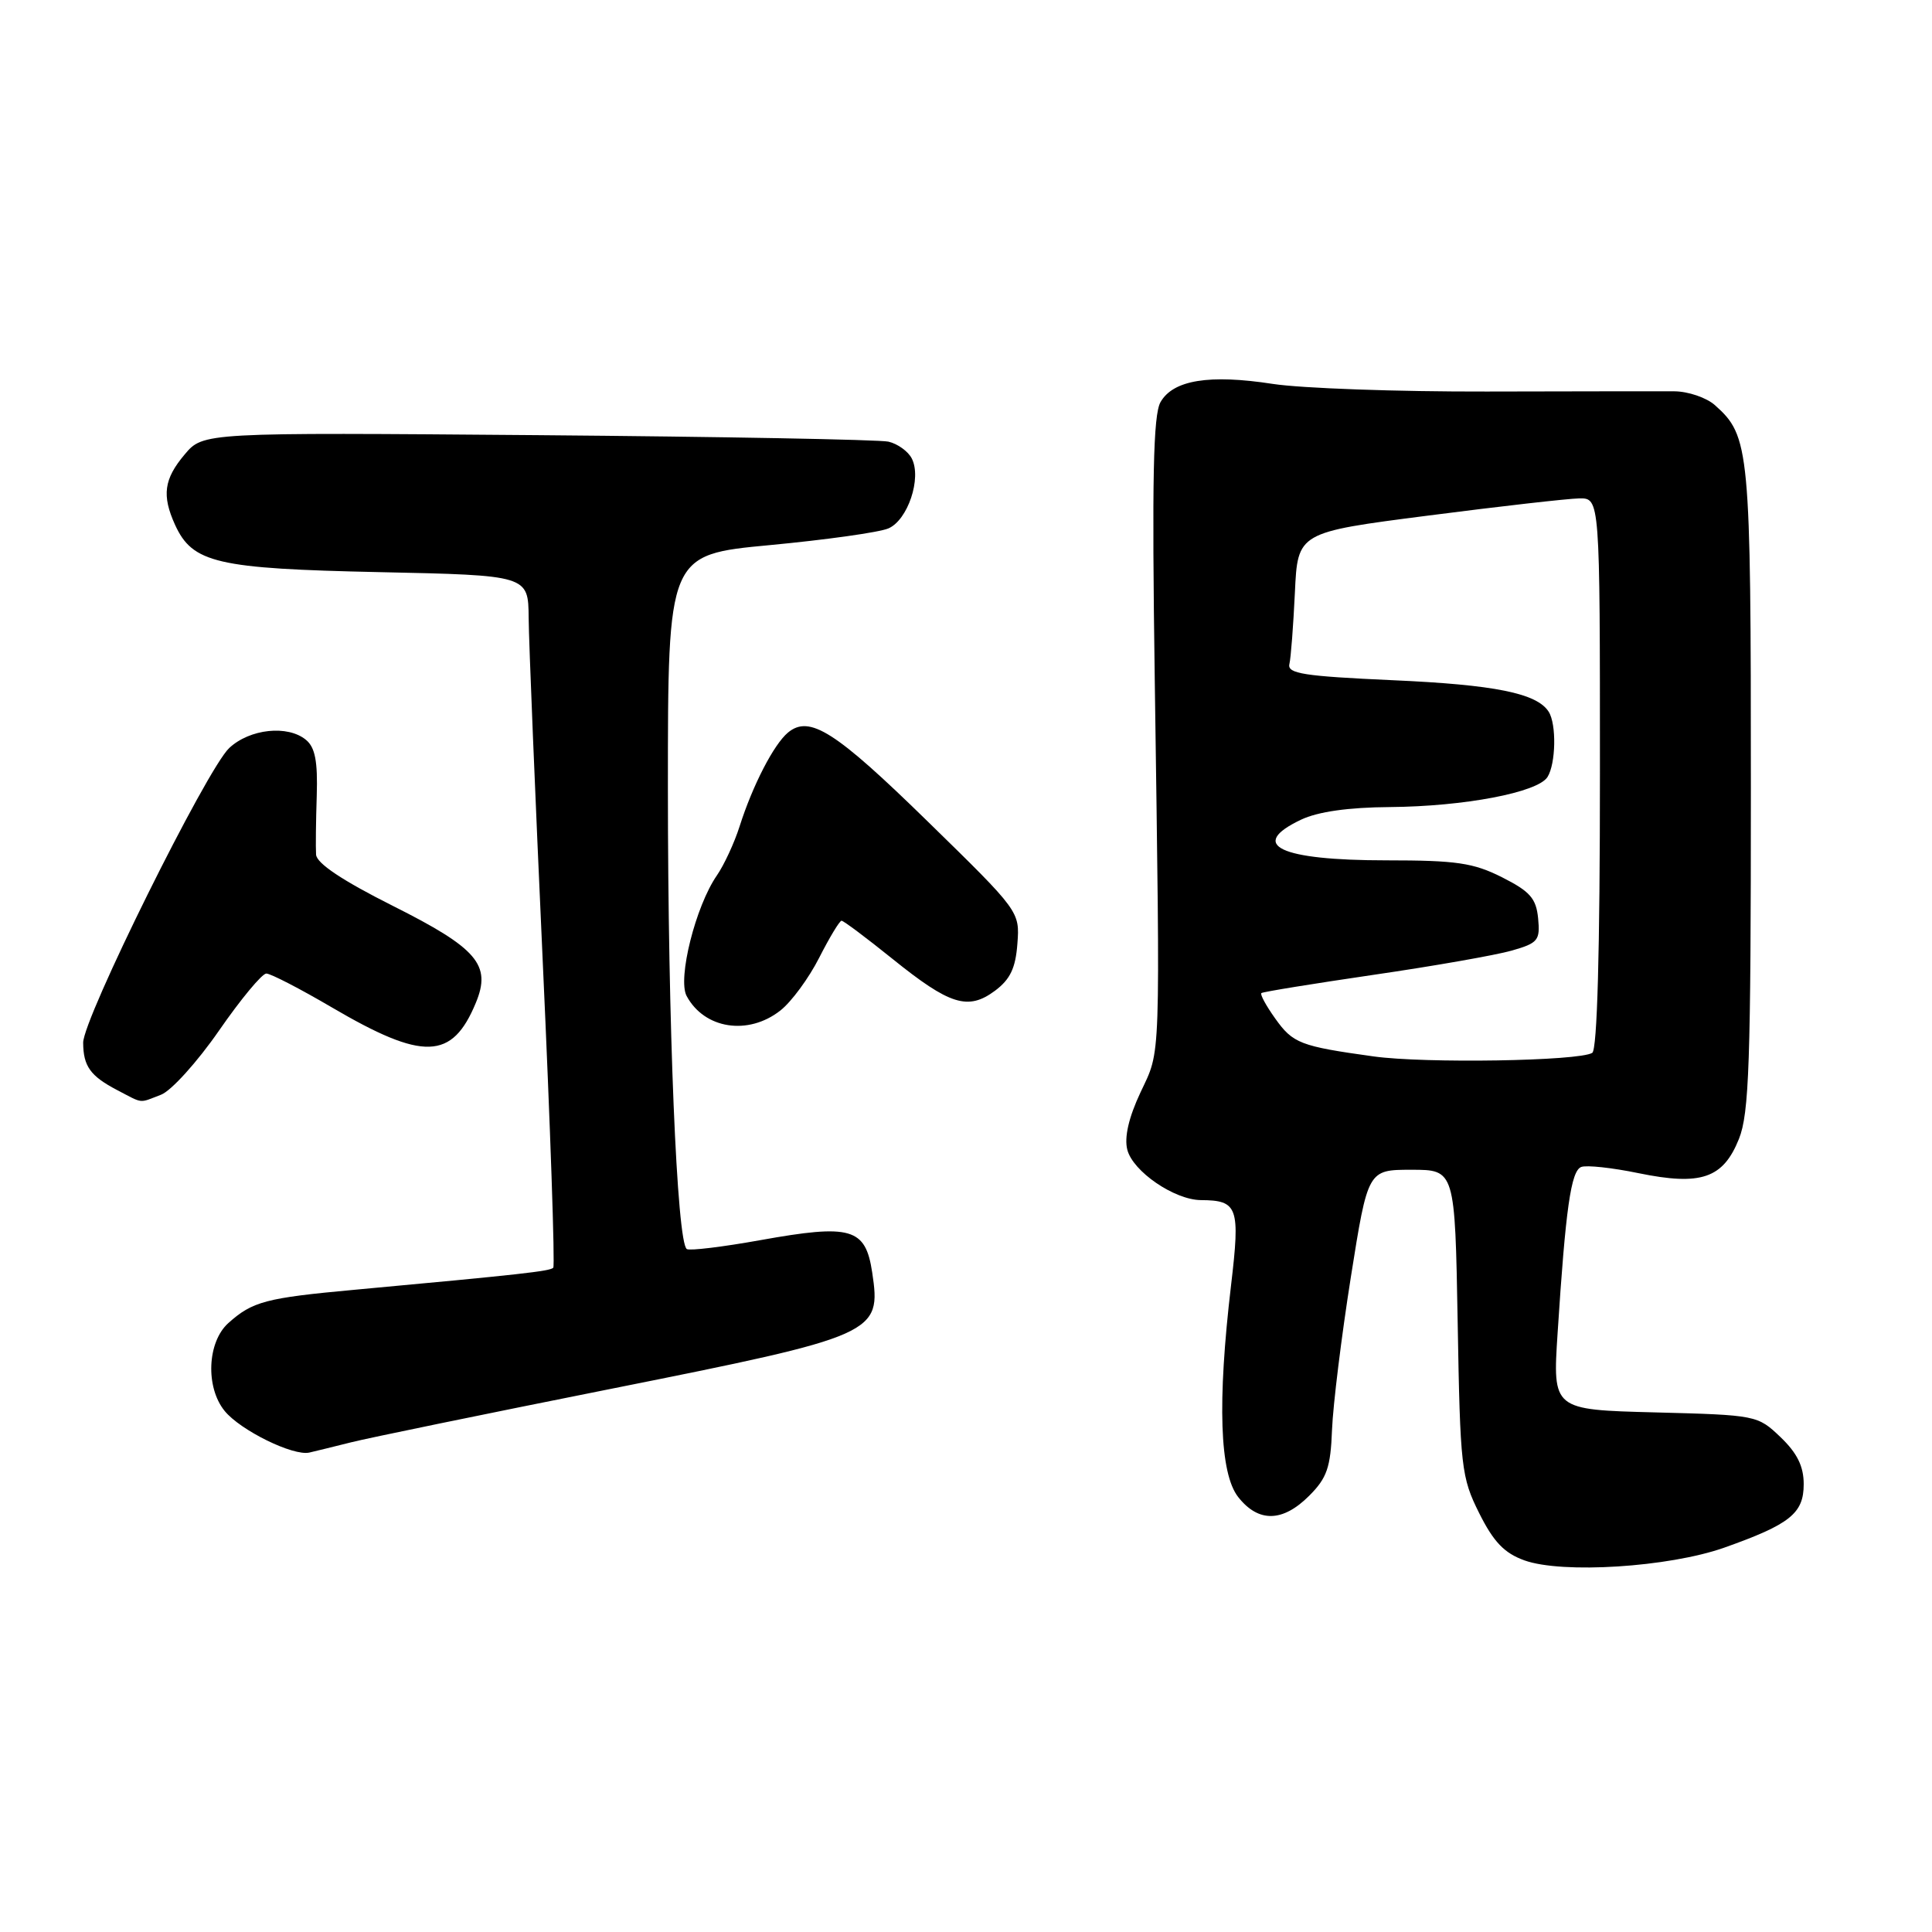 <?xml version="1.0" encoding="UTF-8" standalone="no"?>
<!DOCTYPE svg PUBLIC "-//W3C//DTD SVG 1.1//EN" "http://www.w3.org/Graphics/SVG/1.1/DTD/svg11.dtd" >
<svg xmlns="http://www.w3.org/2000/svg" xmlns:xlink="http://www.w3.org/1999/xlink" version="1.1" viewBox="0 0 256 256">
 <g >
 <path fill="currentColor"
d=" M 228.45 205.08 C 237.19 201.98 239.00 200.54 239.00 196.66 C 239.00 194.30 238.14 192.55 235.94 190.44 C 232.90 187.53 232.75 187.50 219.30 187.15 C 205.73 186.80 205.73 186.80 206.39 176.65 C 207.45 160.15 208.16 155.15 209.52 154.63 C 210.22 154.36 213.63 154.73 217.11 155.45 C 225.39 157.15 228.32 156.15 230.42 150.91 C 231.77 147.53 232.00 140.87 232.00 104.45 C 232.00 59.42 231.85 57.79 227.24 53.69 C 226.12 52.69 223.69 51.86 221.85 51.85 C 220.01 51.84 208.82 51.85 197.00 51.88 C 185.18 51.91 172.42 51.45 168.65 50.87 C 160.23 49.57 155.44 50.35 153.77 53.29 C 152.81 54.99 152.63 63.45 153.01 90.00 C 153.74 141.71 153.84 138.95 151.12 144.75 C 149.56 148.07 148.96 150.69 149.37 152.33 C 150.09 155.21 155.61 158.99 159.12 159.02 C 164.03 159.05 164.35 159.93 163.12 170.31 C 161.29 185.82 161.61 195.24 164.07 198.37 C 166.75 201.77 169.96 201.71 173.47 198.20 C 175.83 195.84 176.31 194.46 176.50 189.45 C 176.63 186.18 177.75 177.09 178.99 169.25 C 181.25 155.00 181.25 155.00 187.02 155.00 C 192.79 155.00 192.79 155.00 193.15 175.25 C 193.48 194.48 193.63 195.75 196.00 200.50 C 197.91 204.32 199.33 205.80 202.00 206.76 C 207.02 208.56 221.12 207.66 228.45 205.08 Z  M 46.50 191.12 C 48.70 190.56 64.22 187.37 81.00 184.02 C 116.23 176.98 116.79 176.73 115.57 168.60 C 114.68 162.71 112.80 162.16 100.73 164.33 C 95.78 165.22 91.41 165.75 91.01 165.51 C 89.69 164.69 88.50 135.81 88.50 104.50 C 88.50 73.50 88.50 73.50 102.00 72.23 C 109.42 71.53 116.50 70.54 117.71 70.02 C 120.28 68.93 122.15 63.37 120.82 60.76 C 120.34 59.81 118.94 58.80 117.72 58.52 C 116.50 58.25 95.57 57.86 71.21 57.66 C 26.92 57.30 26.92 57.30 24.46 60.23 C 21.72 63.48 21.43 65.65 23.19 69.53 C 25.51 74.61 28.71 75.35 50.25 75.81 C 70.00 76.23 70.00 76.23 70.05 81.87 C 70.07 84.97 70.92 105.50 71.92 127.50 C 72.93 149.50 73.55 167.72 73.31 167.98 C 72.89 168.44 69.04 168.87 47.00 170.90 C 35.21 171.98 33.45 172.45 30.25 175.32 C 27.46 177.83 27.21 183.81 29.76 186.95 C 31.84 189.52 38.86 192.97 41.00 192.47 C 41.83 192.28 44.30 191.67 46.50 191.12 Z  M 21.33 145.06 C 22.68 144.55 26.14 140.72 29.02 136.56 C 31.90 132.40 34.72 129.00 35.29 129.00 C 35.86 129.00 39.77 131.02 43.98 133.49 C 56.09 140.59 59.91 140.47 63.05 132.88 C 65.14 127.85 63.25 125.65 52.03 120.02 C 45.36 116.67 41.96 114.40 41.88 113.24 C 41.82 112.28 41.86 108.77 41.97 105.44 C 42.11 100.90 41.76 99.04 40.55 98.04 C 38.13 96.03 33.09 96.57 30.37 99.12 C 27.39 101.92 10.99 135.00 11.02 138.17 C 11.04 141.28 11.97 142.58 15.52 144.44 C 19.06 146.28 18.34 146.20 21.33 145.06 Z  M 103.40 133.90 C 104.87 132.75 107.18 129.60 108.55 126.90 C 109.92 124.21 111.25 122.00 111.51 122.00 C 111.77 122.00 114.80 124.27 118.24 127.04 C 125.86 133.18 128.27 133.93 131.84 131.28 C 133.86 129.77 134.57 128.28 134.81 125.04 C 135.13 120.78 135.10 120.74 122.96 108.88 C 110.67 96.87 107.27 94.70 104.41 97.07 C 102.53 98.64 99.73 104.06 98.00 109.50 C 97.30 111.70 95.94 114.62 94.99 116.00 C 92.17 120.07 89.76 129.68 90.98 131.97 C 93.33 136.35 99.14 137.25 103.40 133.90 Z  M 182.00 139.98 C 172.28 138.63 171.32 138.26 168.96 134.94 C 167.76 133.26 166.94 131.75 167.14 131.59 C 167.34 131.42 174.03 130.34 182.00 129.17 C 189.97 128.01 198.21 126.56 200.31 125.96 C 203.80 124.96 204.09 124.61 203.81 121.69 C 203.55 119.04 202.74 118.12 199.04 116.25 C 195.23 114.33 192.99 114.00 183.72 114.00 C 169.54 114.00 165.30 111.98 172.40 108.61 C 174.64 107.55 178.66 106.98 184.15 106.94 C 194.01 106.86 203.75 105.01 205.05 102.96 C 206.16 101.20 206.26 95.96 205.21 94.31 C 203.65 91.86 198.09 90.73 184.50 90.13 C 172.77 89.60 170.56 89.26 170.85 88.00 C 171.05 87.17 171.37 82.91 171.58 78.52 C 171.95 70.54 171.95 70.54 189.22 68.32 C 198.73 67.09 207.74 66.07 209.25 66.04 C 212.00 66.00 212.00 66.00 212.00 102.44 C 212.00 126.10 211.64 139.10 210.98 139.51 C 209.23 140.60 188.81 140.93 182.00 139.98 Z "/>
</g>
</svg>